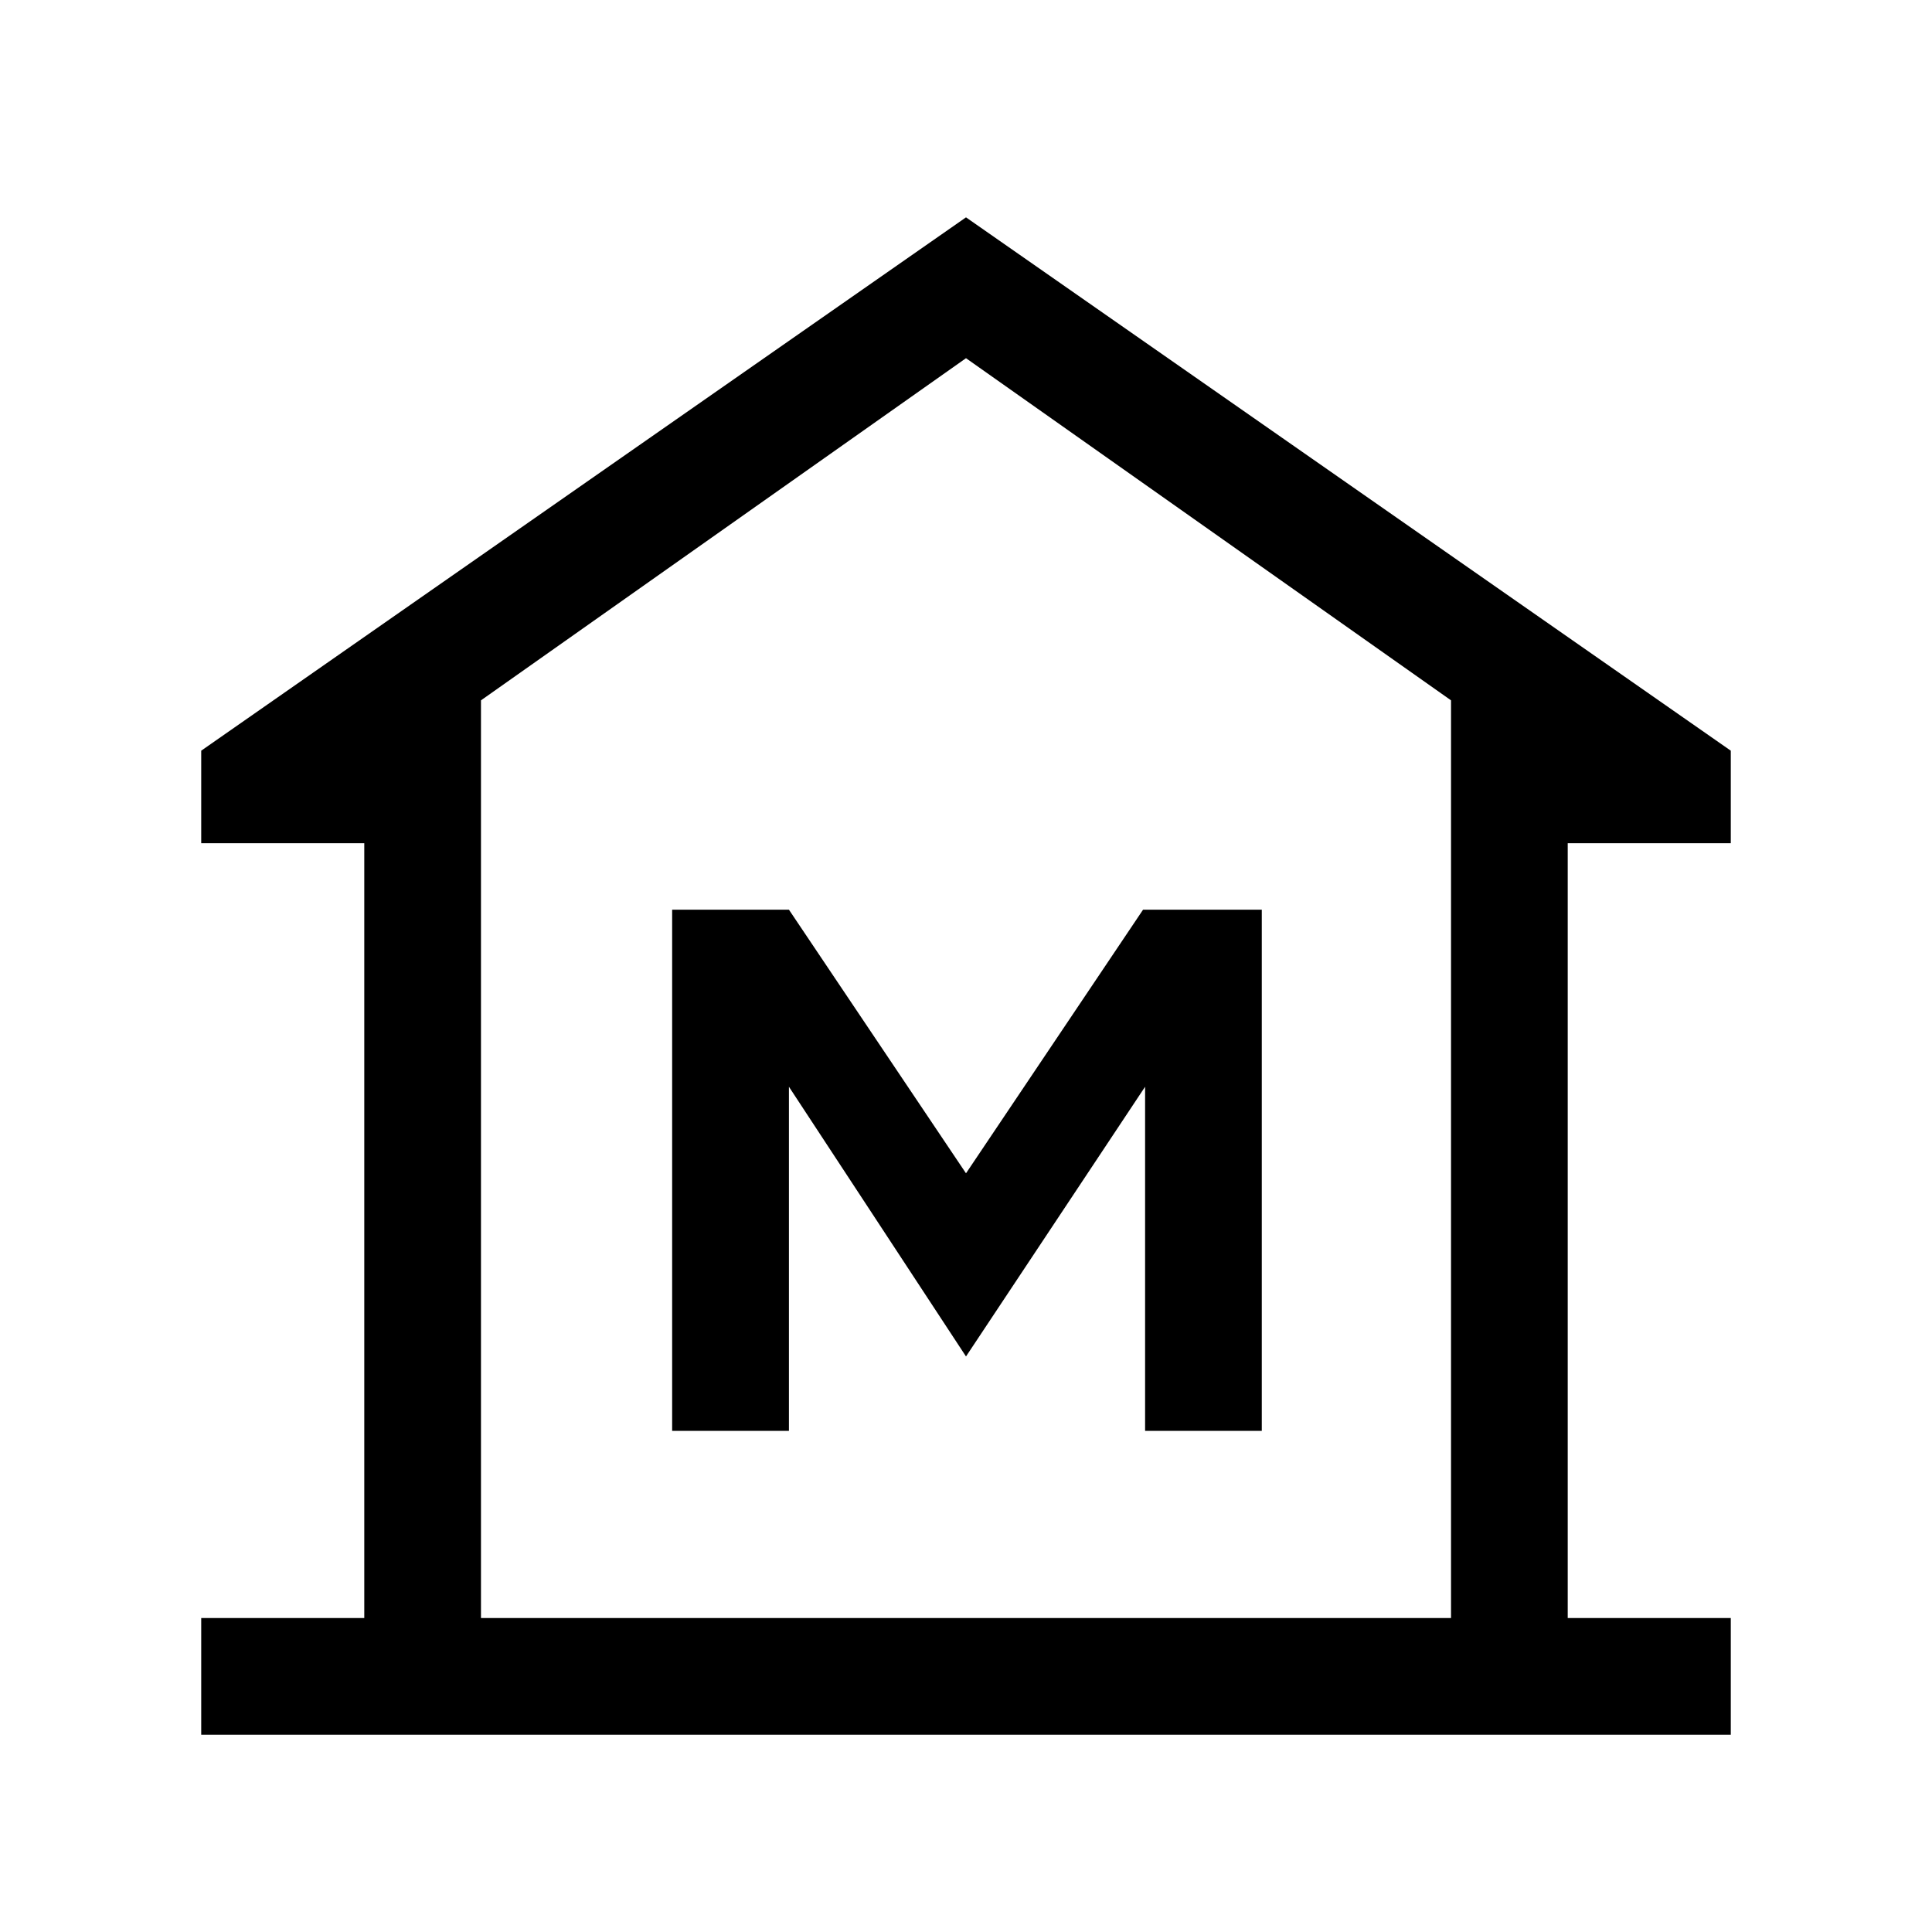 <svg xmlns="http://www.w3.org/2000/svg" height="20" width="20"><path d="M2.083 17.958V16.75H3.771V8.729H2.083V7.771L10 2.25L17.917 7.771V8.729H16.229V16.75H17.917V17.958ZM4.979 16.75H10H15.021ZM6.958 14.812H8.167V11.25L10 14.042L11.854 11.25V14.812H13.062V9.417H11.833L10 12.146L8.167 9.417H6.958ZM15.021 16.75V7.25L10 3.708L4.979 7.25V16.75Z"/></svg>